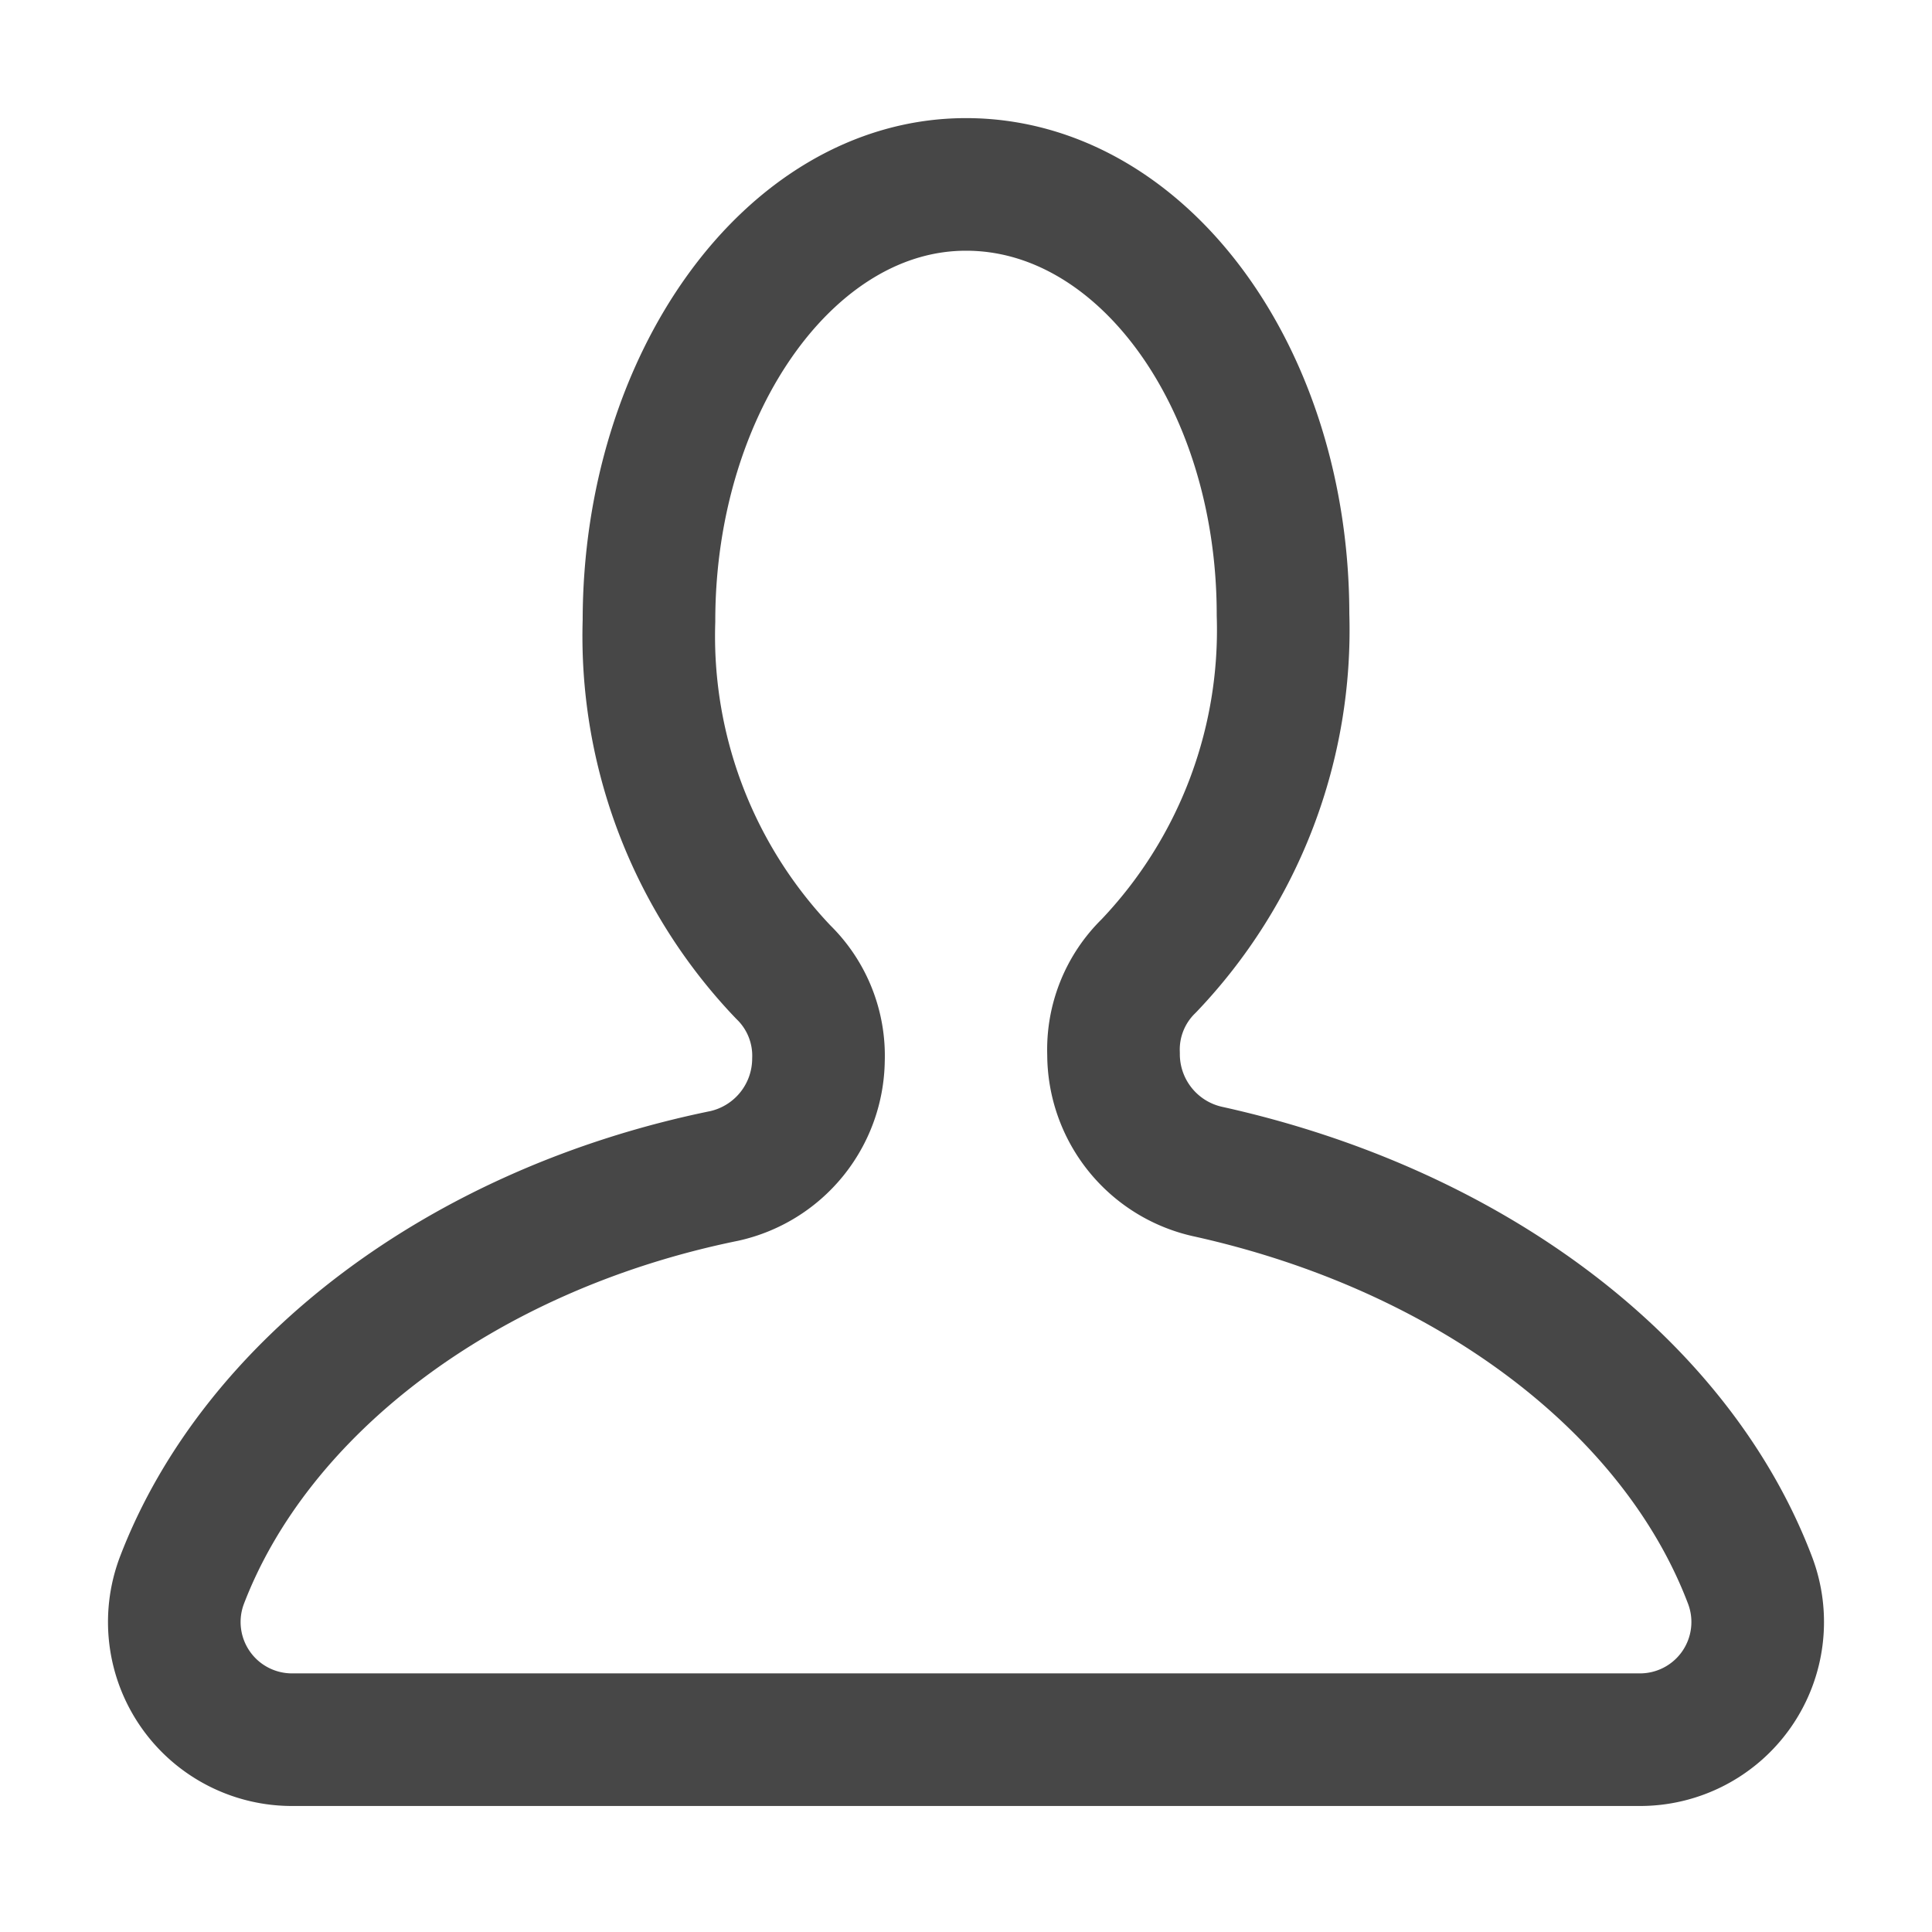 <svg id="Layer_1" data-name="Layer 1" xmlns="http://www.w3.org/2000/svg" viewBox="0 0 22 22"><defs><style>.cls-1{fill:none;stroke:#474747;stroke-linejoin:round;stroke-width:1.51px;}</style></defs><path class="cls-1" d="M12.68,12h0a1.33,1.33,0,0,1,.4-1,5.54,5.54,0,0,0,1.53-4c0-2.71-1.61-4.9-3.61-4.9S7.39,4.36,7.39,7.07a5.54,5.54,0,0,0,1.53,4,1.33,1.33,0,0,1,.4,1h0a1.37,1.37,0,0,1-1.07,1.32C5.26,14,2.91,15.8,2.07,18a1.34,1.34,0,0,0,1.27,1.81H18.66A1.34,1.34,0,0,0,19.93,18c-.84-2.22-3.19-4-6.18-4.66A1.37,1.37,0,0,1,12.68,12Z"/></svg>